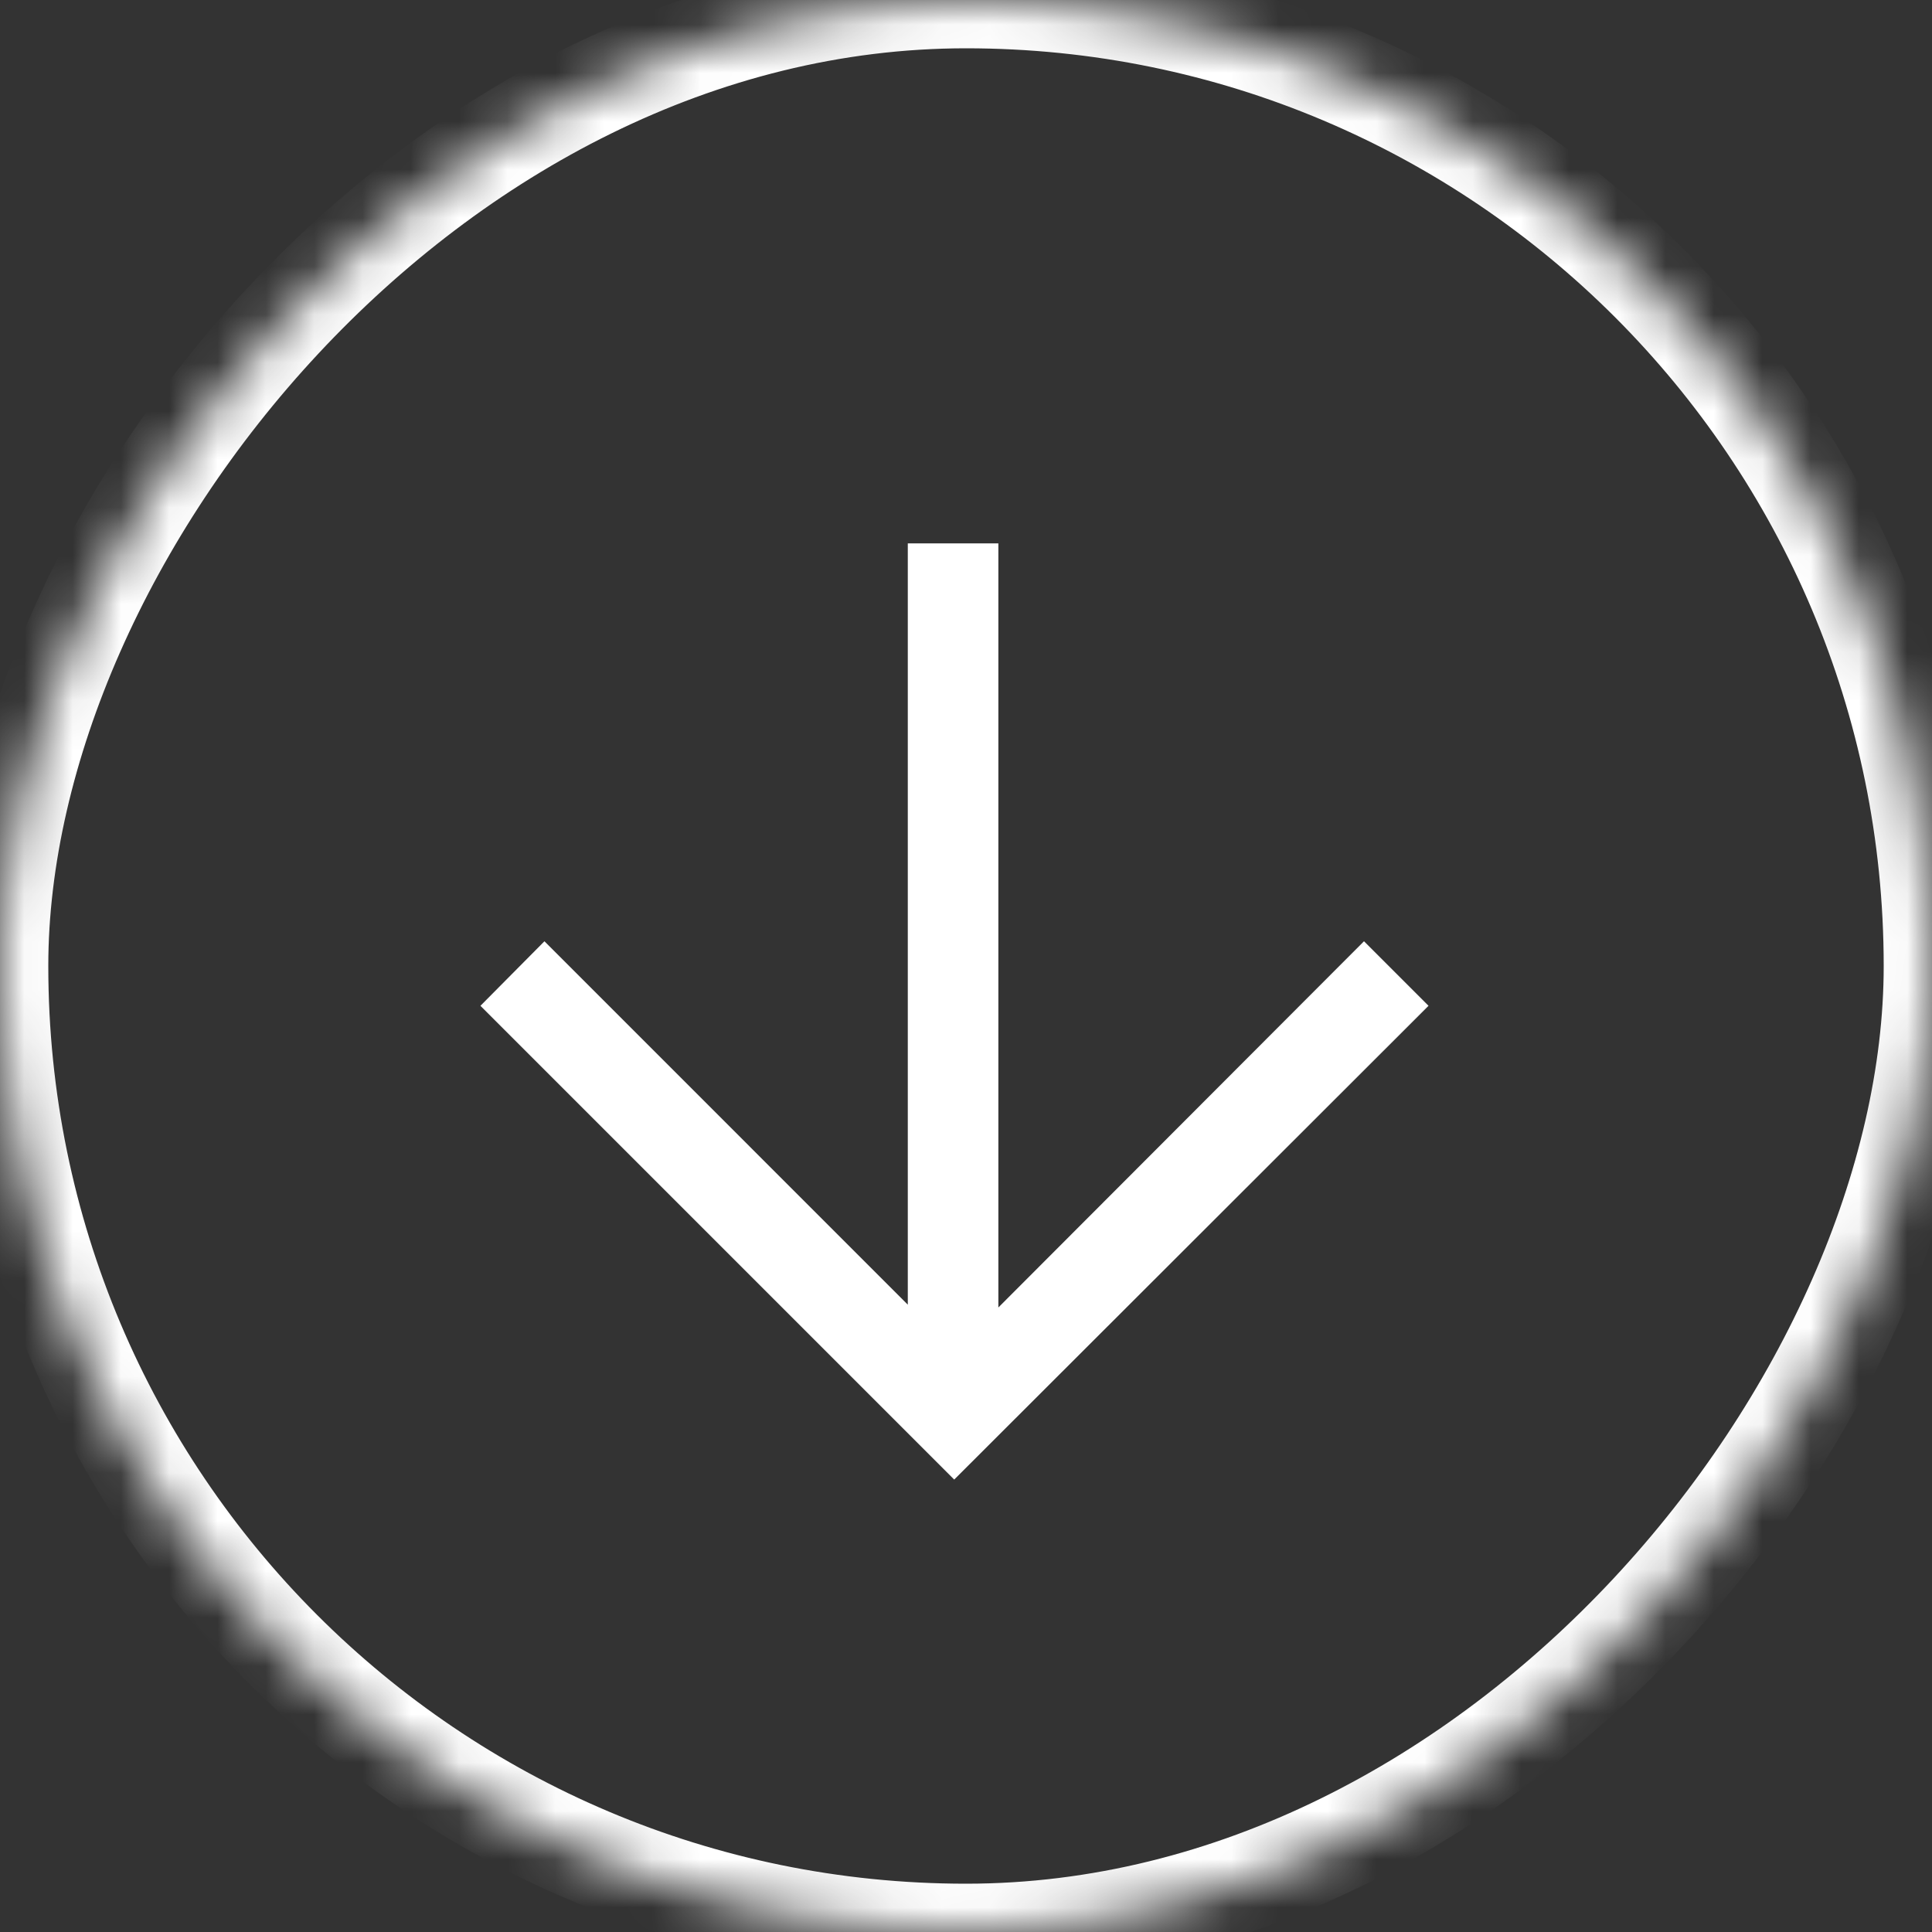 <?xml version="1.0" encoding="UTF-8"?>
<svg width="40px" height="40px" viewBox="0 0 40 40" version="1.1" xmlns="http://www.w3.org/2000/svg" xmlns:xlink="http://www.w3.org/1999/xlink">
    <rect x="0" y="0" width="40" height="40" fill="#333333" stroke="none"/>
    <!-- Generator: Sketch 41.2 (35397) - http://www.bohemiancoding.com/sketch -->
    <title>button/arrow_down_inverted/normal</title>
    <desc>Created with Sketch.</desc>
    <defs>
        <rect id="path-1" x="0" y="0" width="40" height="40" rx="20"></rect>
        <mask id="mask-2" maskContentUnits="userSpaceOnUse" maskUnits="objectBoundingBox" x="0" y="0" width="40" height="40" fill="white">
            <use xlink:href="#path-1"></use>
        </mask>
    </defs>
    <g id="elements" stroke="none" stroke-width="1" fill="none" fill-rule="evenodd">
        <g transform="translate(-1022, -530)" id="button/arrow_down_inverted/normal">
            <g transform="translate(1022, 530)">
                <use id="Rectangle-3" stroke="#FFFFFF" mask="url(#mask-2)" stroke-width="2" transform="translate(20, 20) scale(-1, 1) translate(-20, -20) " xlink:href="#path-1"></use>
                <polygon id="down" fill="#FFFFFF" points="28.24 19.488 20.67 27.07 20.67 11.25 18.795 11.25 18.795 27.012 11.272 19.488 9.947 20.824 19.756 30.633 29.576 20.824"></polygon>
            </g>
        </g>
    </g>
</svg>